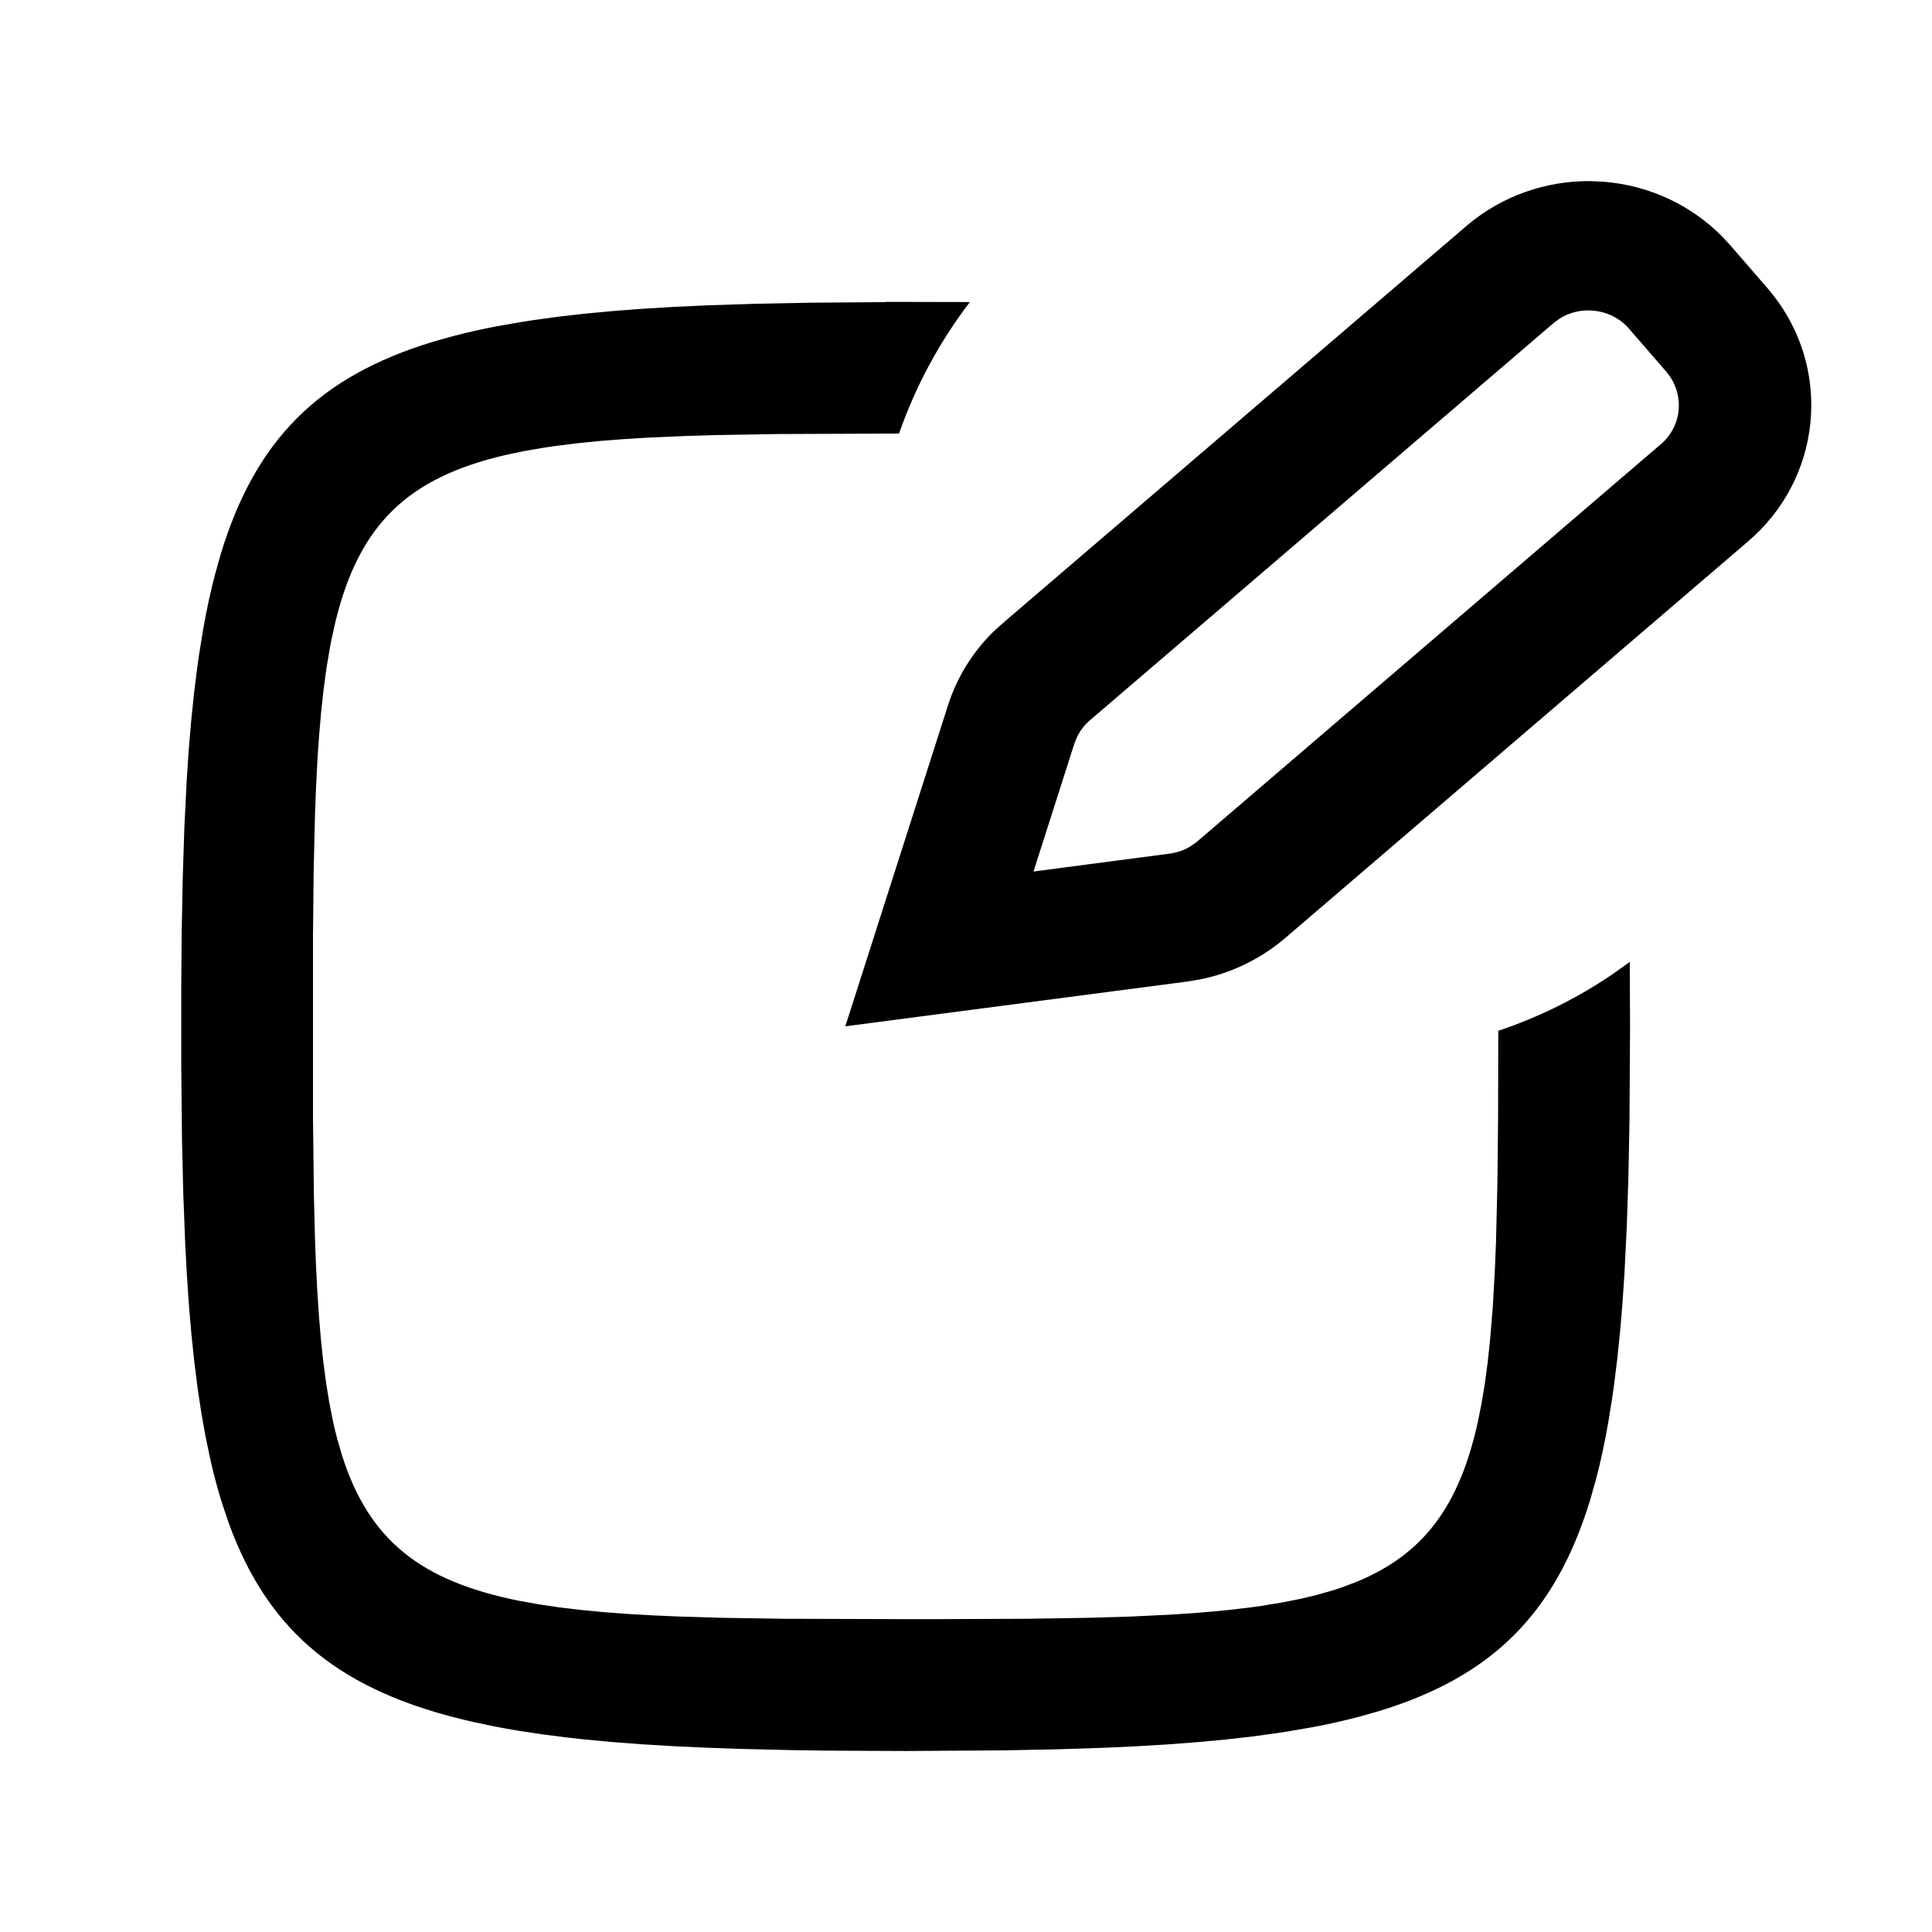 <?xml version="1.0" encoding="UTF-8"?>
<svg viewBox="0 0 32 32" version="1.1" xmlns="http://www.w3.org/2000/svg" xmlns:xlink="http://www.w3.org/1999/xlink">
<title>compose</title>
<path d="M14.67 5l1.394 0.003c-0.504 0.66-0.9 1.395-1.173 2.178l-2.015 0.008-1.015 0.017-0.472 0.014-0.666 0.029-0.416 0.026-0.395 0.031-0.374 0.038-0.354 0.045c-0.057 0.008-0.114 0.016-0.17 0.025l-0.325 0.056-0.306 0.064c-1.631 0.376-2.431 1.153-2.824 2.751l-0.067 0.3c-0.010 0.052-0.021 0.104-0.030 0.157l-0.055 0.328-0.047 0.348-0.040 0.368-0.034 0.388-0.028 0.409-0.022 0.431-0.018 0.454-0.023 0.977-0.011 1.073-0 2.956 0.015 1.318 0.018 0.72 0.017 0.452 0.022 0.43 0.027 0.408 0.033 0.387 0.039 0.367 0.046 0.347 0.053 0.327 0.061 0.309c0.022 0.1 0.045 0.197 0.070 0.29l0.079 0.273c0.446 1.409 1.303 2.088 2.949 2.415l0.318 0.057 0.337 0.050 0.357 0.042 0.377 0.036 0.397 0.030 0.419 0.024 0.44 0.019 0.703 0.021 1.018 0.016 2.326 0.007 1.707-0.007 1.016-0.016 0.702-0.021 0.651-0.031 0.407-0.027 0.387-0.033c0.063-0.006 0.125-0.012 0.186-0.019l0.356-0.042c0.058-0.008 0.115-0.016 0.171-0.024l0.327-0.053 0.309-0.061c0.1-0.022 0.197-0.045 0.29-0.069l0.273-0.078c0.044-0.014 0.087-0.028 0.13-0.043l0.247-0.093c1.117-0.458 1.704-1.255 2.012-2.643l0.062-0.306 0.054-0.325 0.046-0.344 0.040-0.364 0.048-0.584 0.035-0.631 0.018-0.448 0.023-0.964 0.011-1.058 0.003-1.462c0.67-0.224 1.306-0.538 1.889-0.935l0.289-0.205 0.005 1.069-0.010 1.59-0.017 0.884-0.027 0.833-0.039 0.783-0.033 0.496-0.040 0.475-0.047 0.454-0.054 0.434c-0.010 0.071-0.019 0.141-0.030 0.21l-0.065 0.405c-0.058 0.33-0.124 0.64-0.201 0.931l-0.096 0.341c-0.574 1.883-1.622 2.931-3.505 3.505l-0.341 0.096c-0.233 0.061-0.478 0.116-0.736 0.165l-0.396 0.069c-0.068 0.011-0.136 0.021-0.205 0.032l-0.424 0.058-0.444 0.050-0.464 0.043-0.485 0.037-0.506 0.030-0.528 0.025-0.833 0.027-0.884 0.017-1.59 0.010-1.297-0.006-0.612-0.009-0.874-0.021-0.554-0.020-0.532-0.025-0.51-0.031-0.488-0.037-0.467-0.044c-0.076-0.008-0.151-0.016-0.226-0.025l-0.437-0.055-0.417-0.063c-0.136-0.022-0.268-0.046-0.397-0.071l-0.378-0.080c-2.152-0.493-3.359-1.458-4.025-3.298l-0.109-0.324c-0.069-0.222-0.132-0.456-0.188-0.702l-0.080-0.378-0.071-0.397-0.063-0.417-0.055-0.437-0.048-0.457-0.041-0.478-0.034-0.499-0.028-0.521-0.032-0.823-0.021-0.874-0.013-1.249v-1.311l0.008-0.936 0.017-0.884 0.027-0.833 0.039-0.783 0.033-0.496 0.040-0.475 0.047-0.454 0.054-0.434c0.010-0.071 0.019-0.141 0.030-0.21l0.065-0.405c0.058-0.33 0.124-0.64 0.201-0.931l0.096-0.341c0.574-1.883 1.622-2.931 3.505-3.505l0.341-0.096c0.233-0.061 0.478-0.116 0.736-0.165l0.396-0.069c0.068-0.011 0.136-0.021 0.205-0.032l0.424-0.058 0.444-0.050 0.464-0.043 0.485-0.037 0.506-0.030 0.528-0.025 0.833-0.027 0.884-0.017 1.26-0.010zM26.357 3l0.204 0.010c0.749 0.059 1.445 0.383 1.963 0.907l0.137 0.148 0.618 0.713c1.049 1.217 0.937 3.014-0.223 4.098l-0.144 0.127-7.66 6.564c-0.406 0.334-0.874 0.554-1.374 0.655l-0.216 0.036-5.661 0.741 1.701-5.317c0.152-0.477 0.423-0.908 0.788-1.254l0.162-0.143 7.662-6.564c0.57-0.477 1.297-0.732 2.044-0.721v0zM26.384 5.145c-0.193-0.018-0.386 0.029-0.547 0.129l-0.093 0.067-7.662 6.564c-0.101 0.080-0.183 0.181-0.24 0.296l-0.048 0.118-0.676 2.116 2.253-0.296c0.123-0.016 0.242-0.057 0.347-0.121l0.101-0.071 7.662-6.566c0.183-0.144 0.3-0.355 0.322-0.585 0.018-0.192-0.028-0.383-0.132-0.544l-0.069-0.092-0.618-0.713c-0.152-0.176-0.364-0.283-0.599-0.301z"></path>
</svg>
